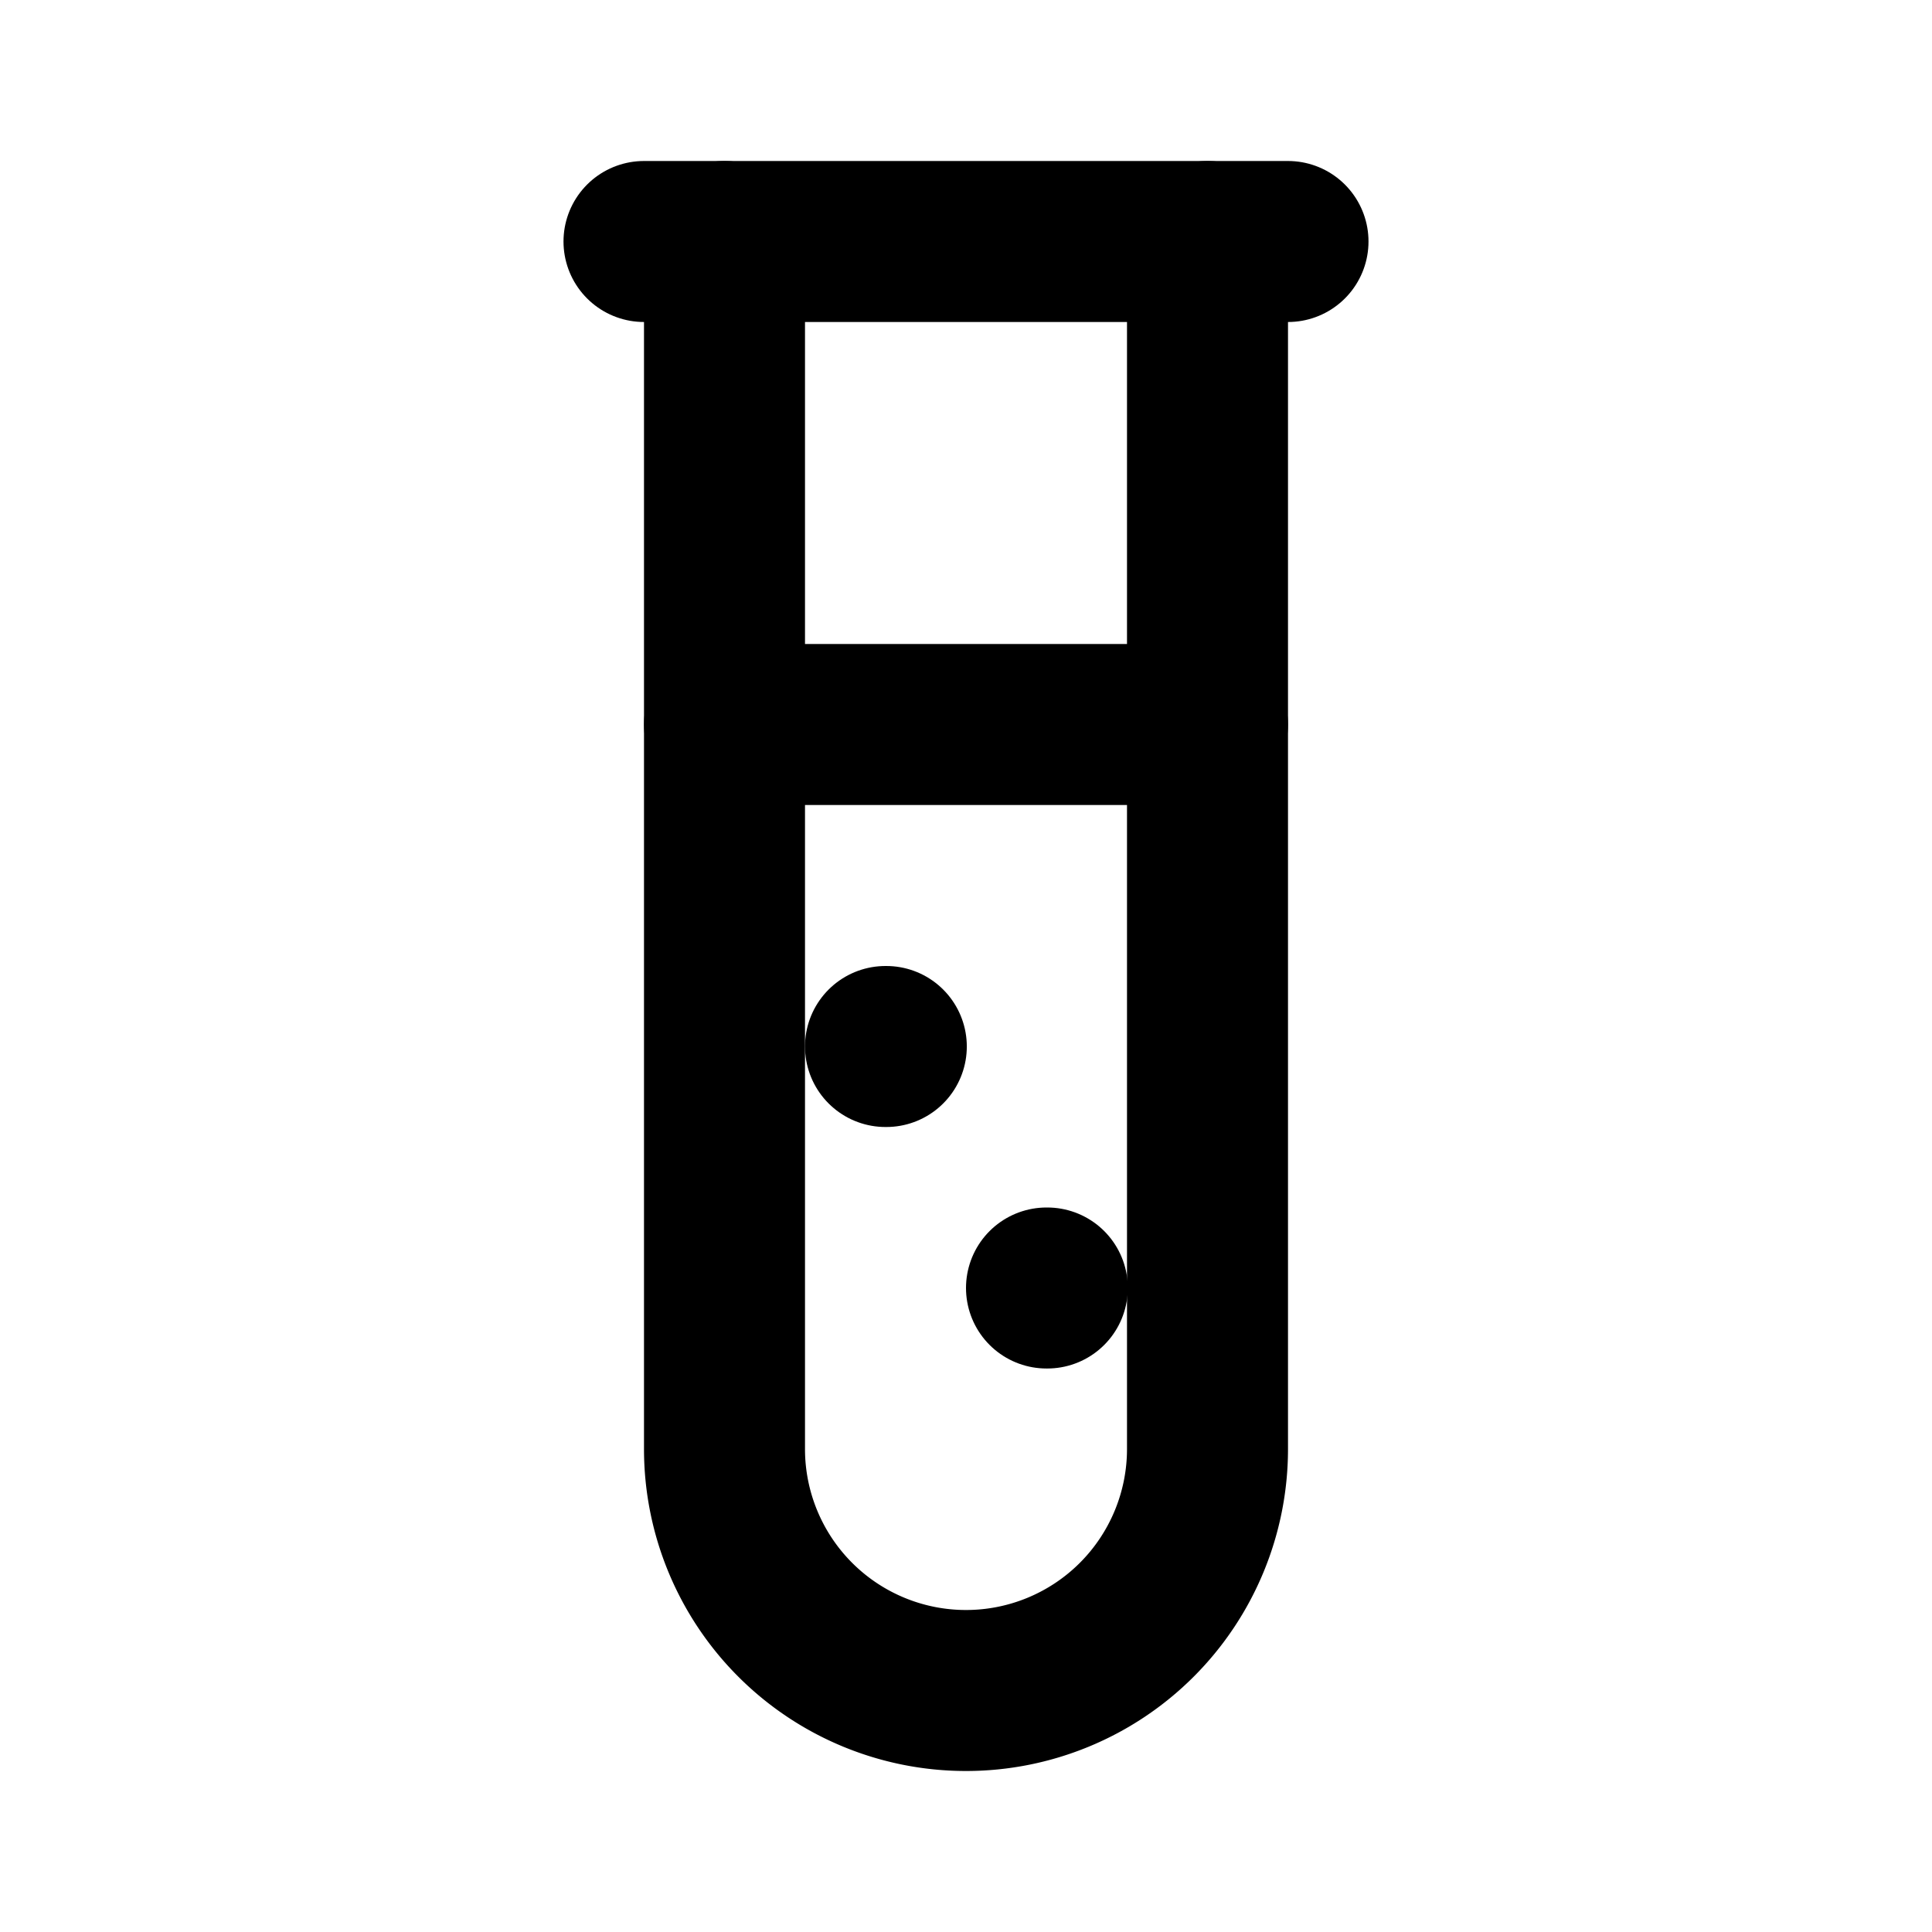 <svg
  width="24"
  height="24"
  viewBox="0 0 24 24"
  xmlns="http://www.w3.org/2000/svg"
  fill="none"
  stroke="currentColor"
  stroke-width="2"
  stroke-linecap="round"
  stroke-linejoin="round"
>
  <path d="M15 3v15a3 3 0 1 1-6 0V3" />
  <path d="M8 3h8" />
  <path d="M9 9h6" />
  <path d="M11 13h.01" />
  <path d="M13 16h.01" />
</svg>
